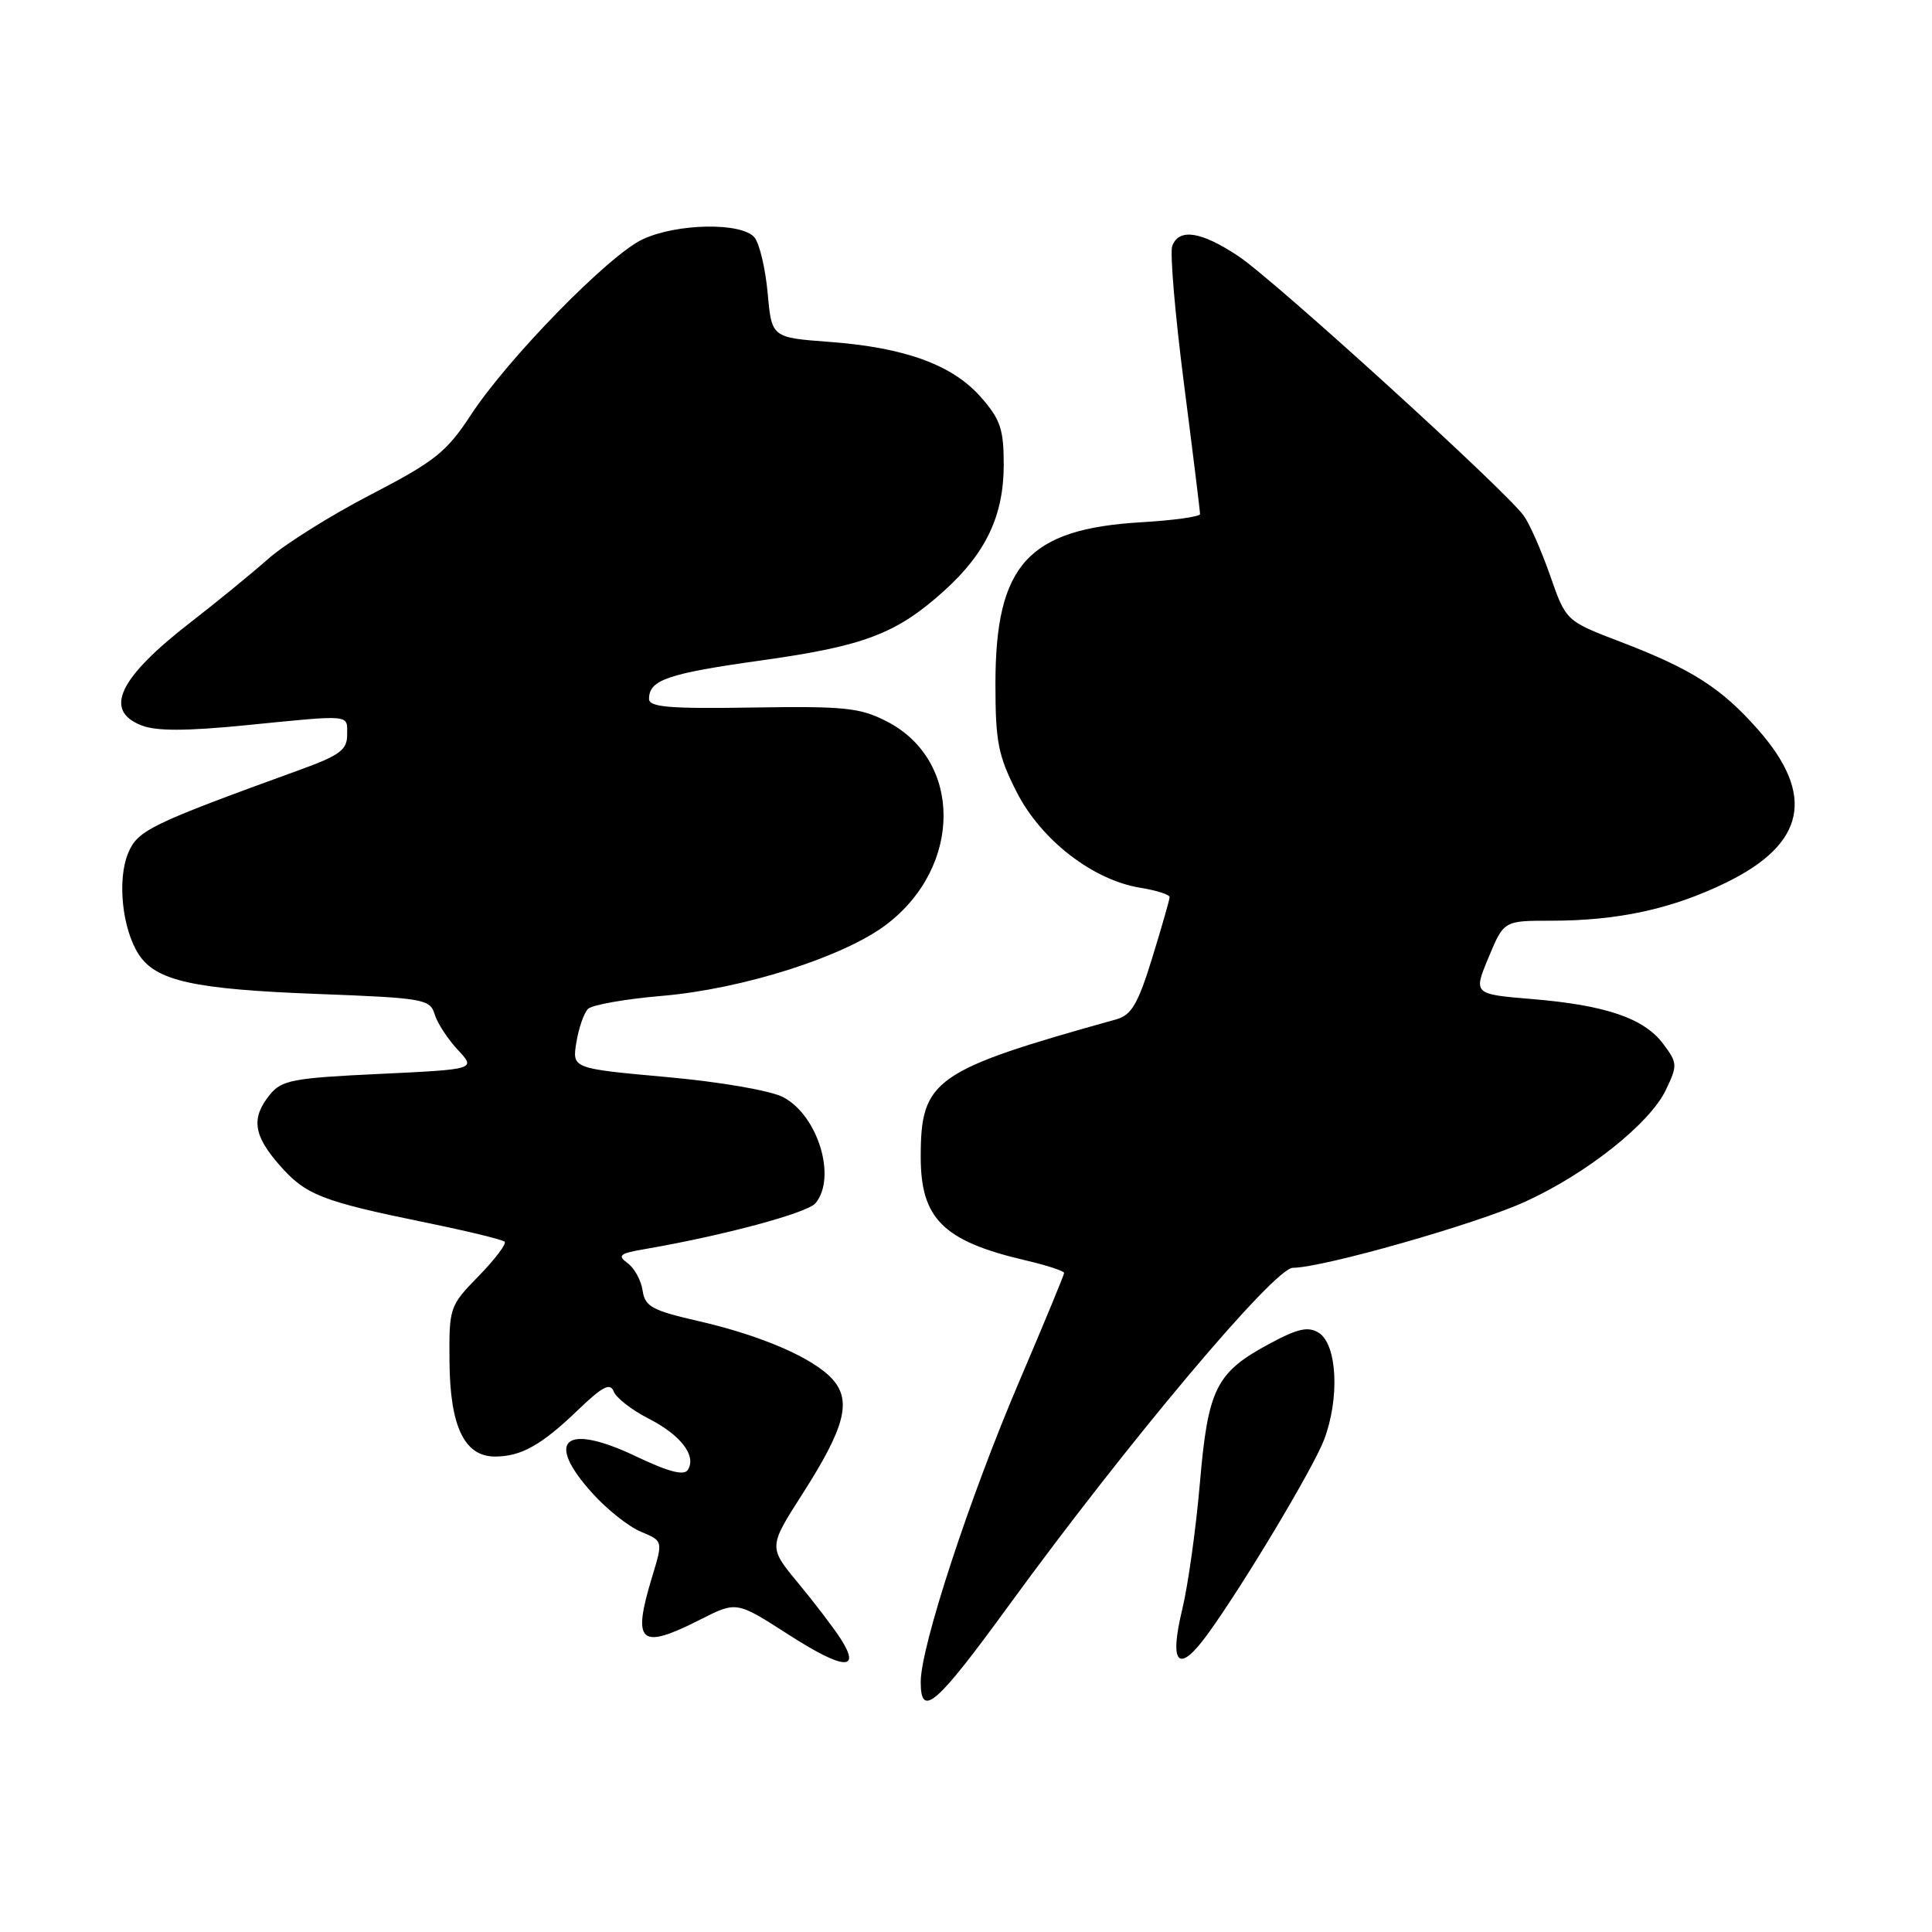 <?xml version="1.0" encoding="UTF-8" standalone="no"?>
<!DOCTYPE svg PUBLIC "-//W3C//DTD SVG 1.1//EN" "http://www.w3.org/Graphics/SVG/1.1/DTD/svg11.dtd" >
<svg xmlns="http://www.w3.org/2000/svg" xmlns:xlink="http://www.w3.org/1999/xlink" version="1.1" viewBox="0 0 256 256">
 <g >
 <path fill="currentColor"
d=" M 133.72 212.67 C 149.43 191.10 168.86 168.00 171.31 167.99 C 175.28 167.98 195.62 162.19 202.12 159.22 C 210.26 155.51 218.62 148.86 220.73 144.43 C 222.30 141.16 222.28 140.85 220.39 138.33 C 217.86 134.93 212.78 133.19 203.00 132.38 C 195.22 131.73 195.22 131.73 197.24 126.87 C 199.27 122.00 199.27 122.00 205.50 122.00 C 214.42 122.00 221.58 120.44 228.76 116.93 C 239.24 111.80 240.58 105.34 232.95 96.68 C 228.08 91.15 224.16 88.65 214.71 85.04 C 207.50 82.28 207.50 82.28 205.41 76.29 C 204.26 73.00 202.69 69.42 201.91 68.34 C 199.51 64.99 168.78 37.04 164.09 33.94 C 159.15 30.66 156.24 30.21 155.33 32.58 C 155.00 33.44 155.70 41.65 156.88 50.83 C 158.06 60.00 159.02 67.78 159.01 68.12 C 159.01 68.46 155.51 68.95 151.25 69.20 C 136.20 70.08 131.90 74.84 131.90 90.63 C 131.90 98.30 132.26 100.13 134.72 104.96 C 137.97 111.33 144.83 116.63 151.13 117.64 C 153.26 117.98 154.99 118.54 154.98 118.88 C 154.97 119.22 153.93 122.85 152.67 126.94 C 150.80 133.01 149.93 134.50 147.94 135.06 C 123.71 141.83 122.00 143.03 122.00 153.32 C 122.00 161.47 124.99 164.44 135.75 166.97 C 138.64 167.64 141.00 168.41 141.00 168.67 C 141.00 168.93 138.34 175.35 135.10 182.94 C 128.50 198.36 122.00 218.17 122.00 222.86 C 122.00 227.75 124.03 225.98 133.72 212.67 Z  M 111.40 217.16 C 110.46 215.70 107.92 212.36 105.75 209.75 C 101.82 205.00 101.82 205.00 106.35 197.92 C 111.94 189.18 112.87 185.64 110.34 182.79 C 107.84 179.97 100.94 176.97 92.50 175.04 C 86.40 173.64 85.46 173.12 85.15 171.01 C 84.96 169.67 84.07 168.04 83.17 167.38 C 81.76 166.35 82.10 166.08 85.51 165.50 C 95.84 163.72 106.98 160.73 108.06 159.43 C 110.90 156.01 108.37 147.76 103.75 145.37 C 102.06 144.50 95.41 143.35 88.29 142.71 C 75.81 141.58 75.81 141.58 76.37 138.13 C 76.68 136.23 77.37 134.23 77.91 133.69 C 78.45 133.15 82.86 132.37 87.70 131.96 C 98.36 131.06 111.78 126.80 117.42 122.53 C 127.53 114.88 127.57 100.75 117.50 95.59 C 113.96 93.77 111.91 93.56 99.75 93.75 C 88.70 93.93 86.00 93.70 86.00 92.61 C 86.00 90.08 88.45 89.25 101.00 87.49 C 114.53 85.60 118.82 83.96 125.12 78.27 C 130.65 73.28 133.00 68.29 133.00 61.57 C 133.00 56.87 132.56 55.57 129.97 52.62 C 126.21 48.34 119.89 46.04 109.88 45.30 C 102.25 44.73 102.25 44.73 101.72 38.83 C 101.42 35.58 100.64 32.27 99.97 31.46 C 98.29 29.44 89.70 29.58 85.15 31.71 C 80.68 33.80 67.27 47.51 62.36 55.03 C 59.17 59.90 57.61 61.14 49.15 65.53 C 43.87 68.26 37.74 72.10 35.53 74.06 C 33.31 76.02 28.70 79.79 25.29 82.43 C 15.74 89.82 13.67 94.14 18.75 96.12 C 20.71 96.89 24.67 96.88 32.56 96.10 C 46.76 94.69 46.00 94.62 46.00 97.37 C 46.00 99.36 45.02 100.09 39.75 102.00 C 19.84 109.23 18.24 110.01 16.97 113.07 C 15.51 116.61 16.20 123.13 18.40 126.49 C 20.70 129.99 25.69 131.09 42.23 131.71 C 56.11 132.24 56.99 132.39 57.59 134.39 C 57.94 135.55 59.32 137.67 60.65 139.10 C 63.08 141.69 63.08 141.69 50.29 142.30 C 38.79 142.84 37.32 143.12 35.75 145.06 C 33.25 148.15 33.57 150.44 37.05 154.40 C 40.52 158.35 42.59 159.16 56.43 162.00 C 61.89 163.11 66.59 164.26 66.87 164.53 C 67.14 164.81 65.60 166.85 63.44 169.07 C 59.56 173.04 59.50 173.22 59.56 180.44 C 59.63 189.02 61.54 193.00 65.59 193.00 C 69.05 193.00 71.76 191.48 76.61 186.81 C 79.83 183.71 80.86 183.18 81.32 184.38 C 81.64 185.22 83.71 186.83 85.92 187.96 C 90.20 190.14 92.31 192.88 91.15 194.76 C 90.65 195.57 88.61 195.04 84.26 192.97 C 74.83 188.48 72.11 190.80 78.51 197.88 C 80.44 200.02 83.33 202.31 84.94 202.97 C 87.85 204.18 87.85 204.18 86.44 208.84 C 83.72 217.77 84.74 218.69 92.83 214.58 C 97.60 212.17 97.60 212.17 104.43 216.56 C 111.73 221.26 114.17 221.47 111.40 217.16 Z  M 160.00 216.56 C 164.71 210.08 173.99 194.58 175.44 190.79 C 177.54 185.29 177.19 178.13 174.74 176.60 C 173.35 175.73 171.98 176.03 168.31 178.00 C 161.12 181.85 160.07 183.94 158.99 196.54 C 158.47 202.57 157.42 210.07 156.66 213.22 C 154.88 220.58 156.15 221.86 160.00 216.56 Z "/>
</g>
</svg>